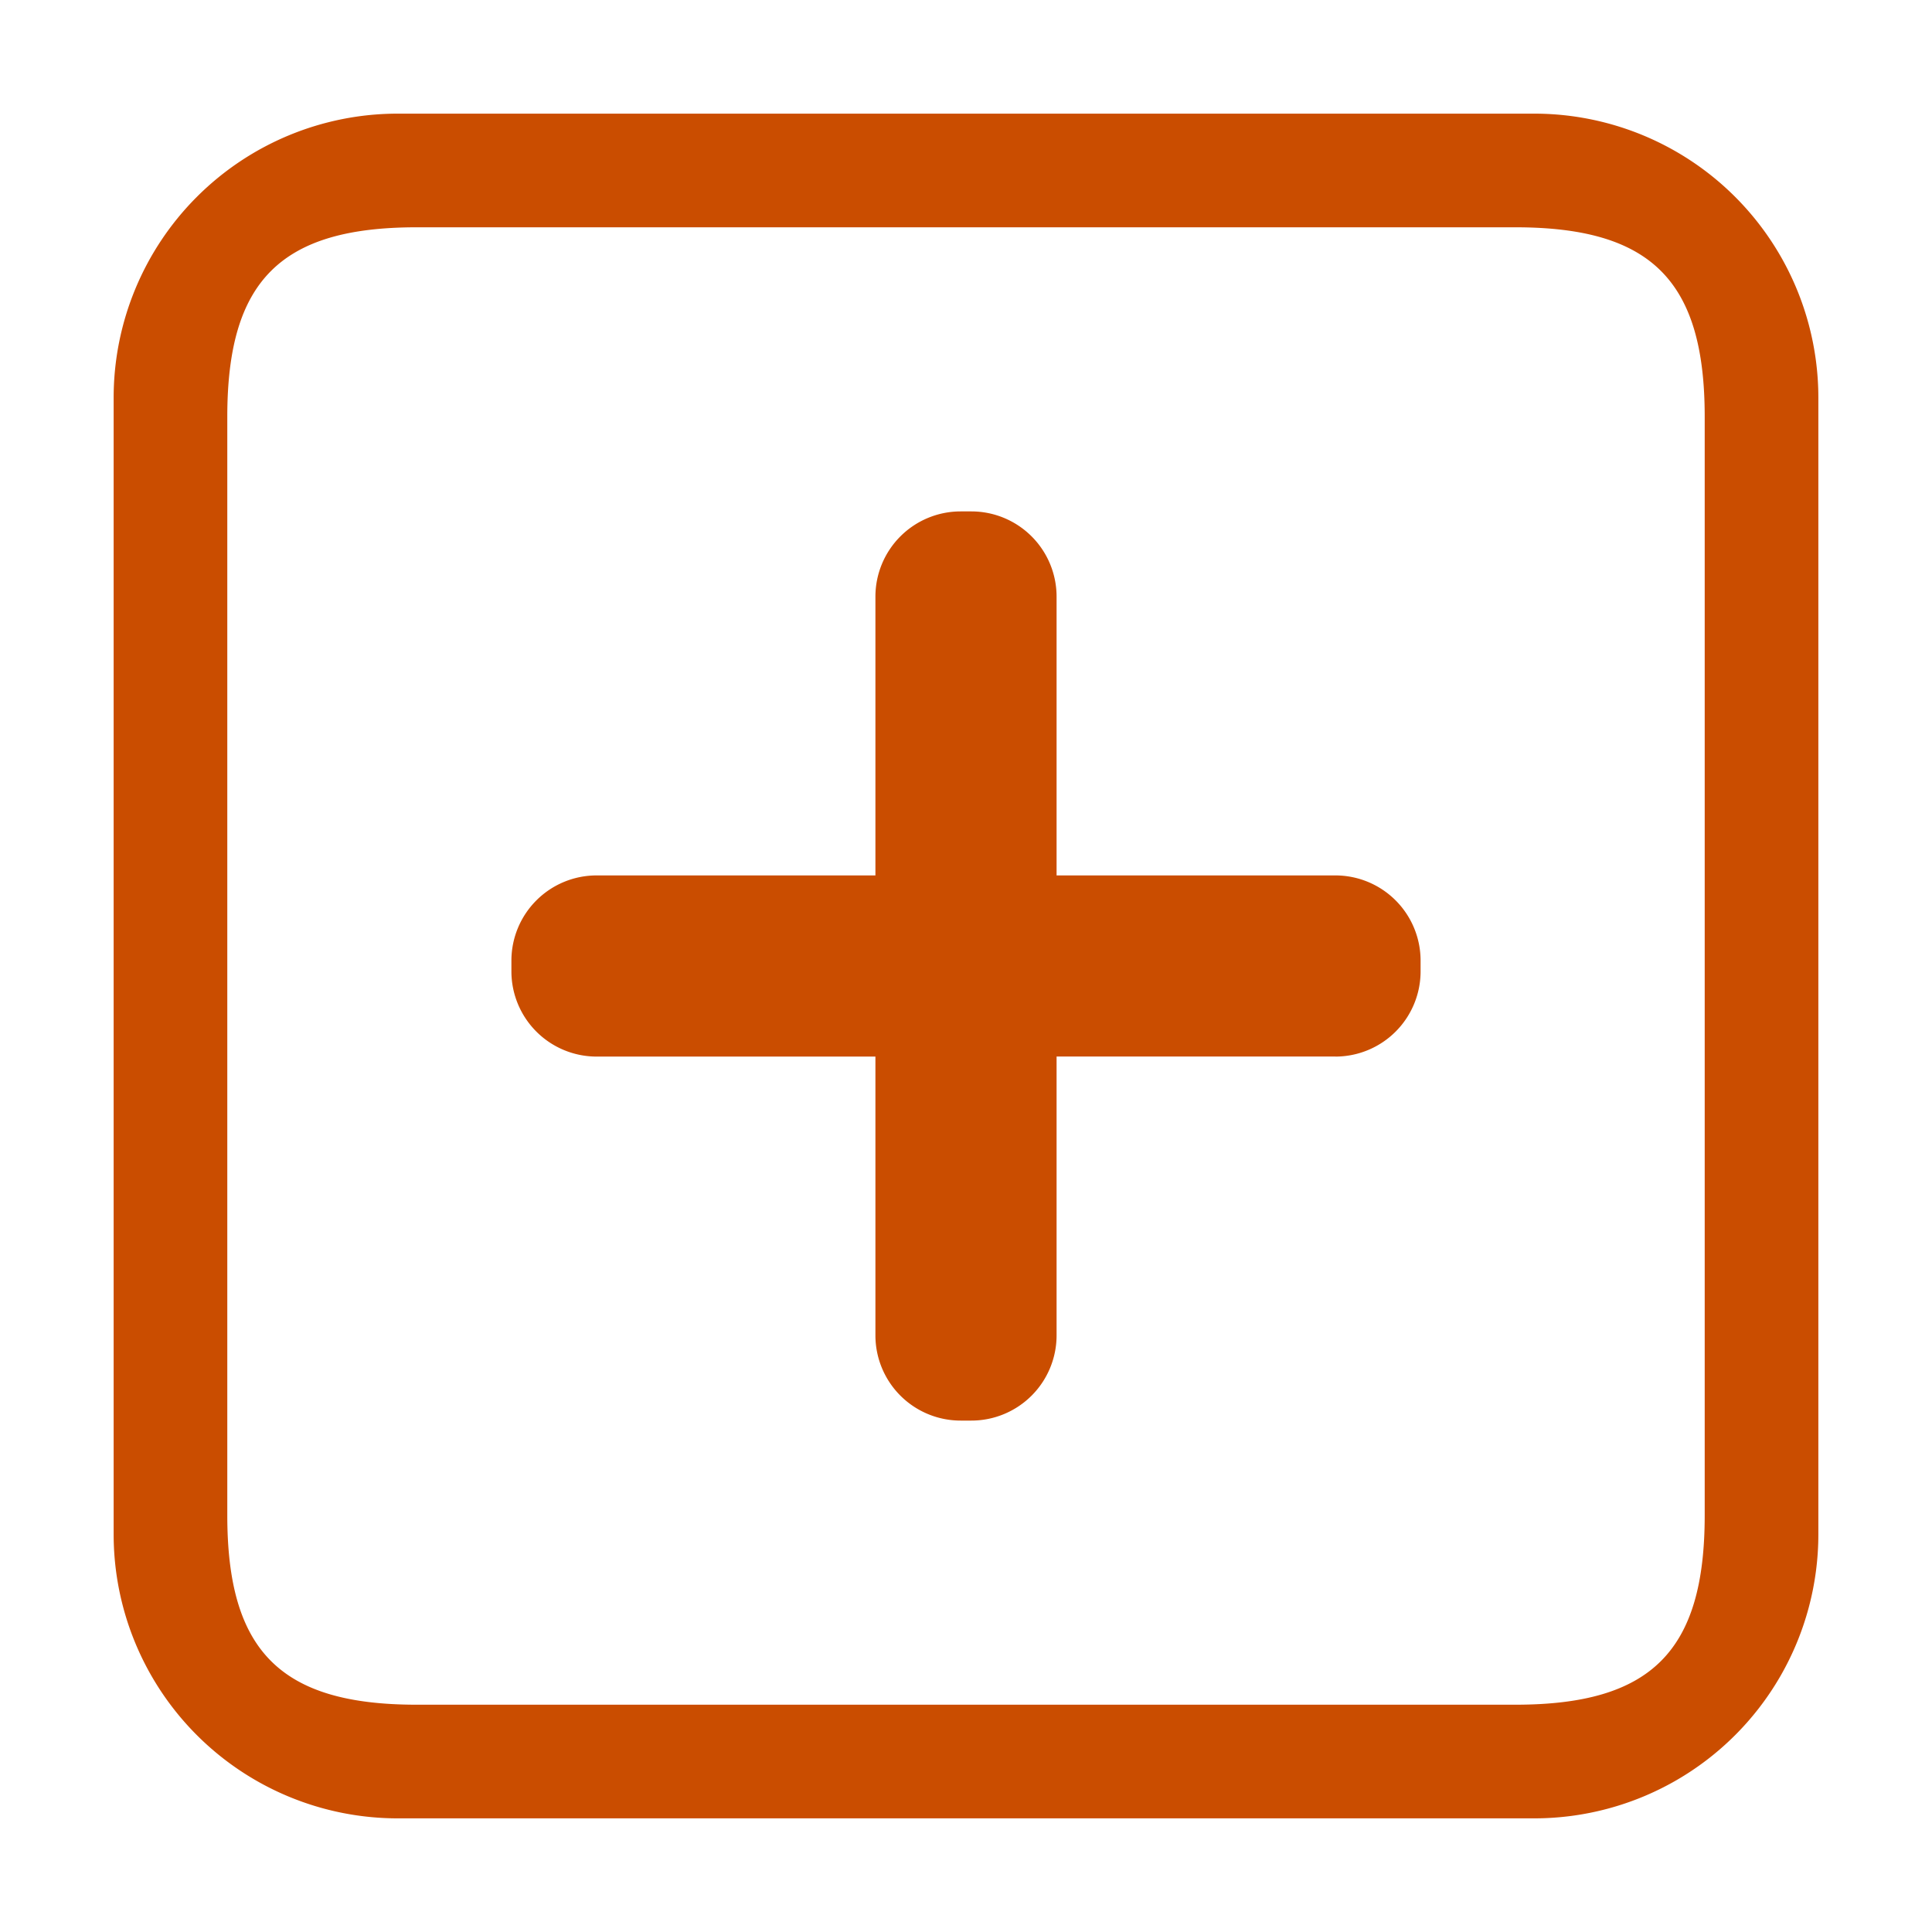 <svg xmlns="http://www.w3.org/2000/svg" width="34" height="34" viewBox="0 0 34 34">
<defs>
    <style>
      .cls-1 {
        fill: #ca4d00;
        fill-rule: evenodd;
      }
    </style>
  </defs>
  <path id="Rectángulo_redondeado_1" data-name="Rectángulo redondeado 1" class="cls-1" d="M27,32H7a5,5,0,0,1-5-5V7A5,5,0,0,1,7,2H27a5,5,0,0,1,5,5V27A5,5,0,0,1,27,32ZM30,7.333C30,4.94,29.06,4,26.667,4H7.333C4.94,4,4,4.94,4,7.333V26.667C4,29.06,4.94,30,7.333,30H26.667C29.06,30,30,29.06,30,26.667V7.333Zm-6.5,11.26H18.594V23.5a1.5,1.5,0,0,1-1.5,1.5H16.906a1.5,1.5,0,0,1-1.5-1.5V18.594H10.5a1.5,1.5,0,0,1-1.5-1.5V16.906a1.5,1.5,0,0,1,1.5-1.5h4.906V10.5a1.5,1.5,0,0,1,1.5-1.5h0.188a1.5,1.5,0,0,1,1.5,1.5v4.906H23.5a1.5,1.5,0,0,1,1.5,1.5v0.188A1.5,1.5,0,0,1,23.5,18.594Z"/>
</svg>
